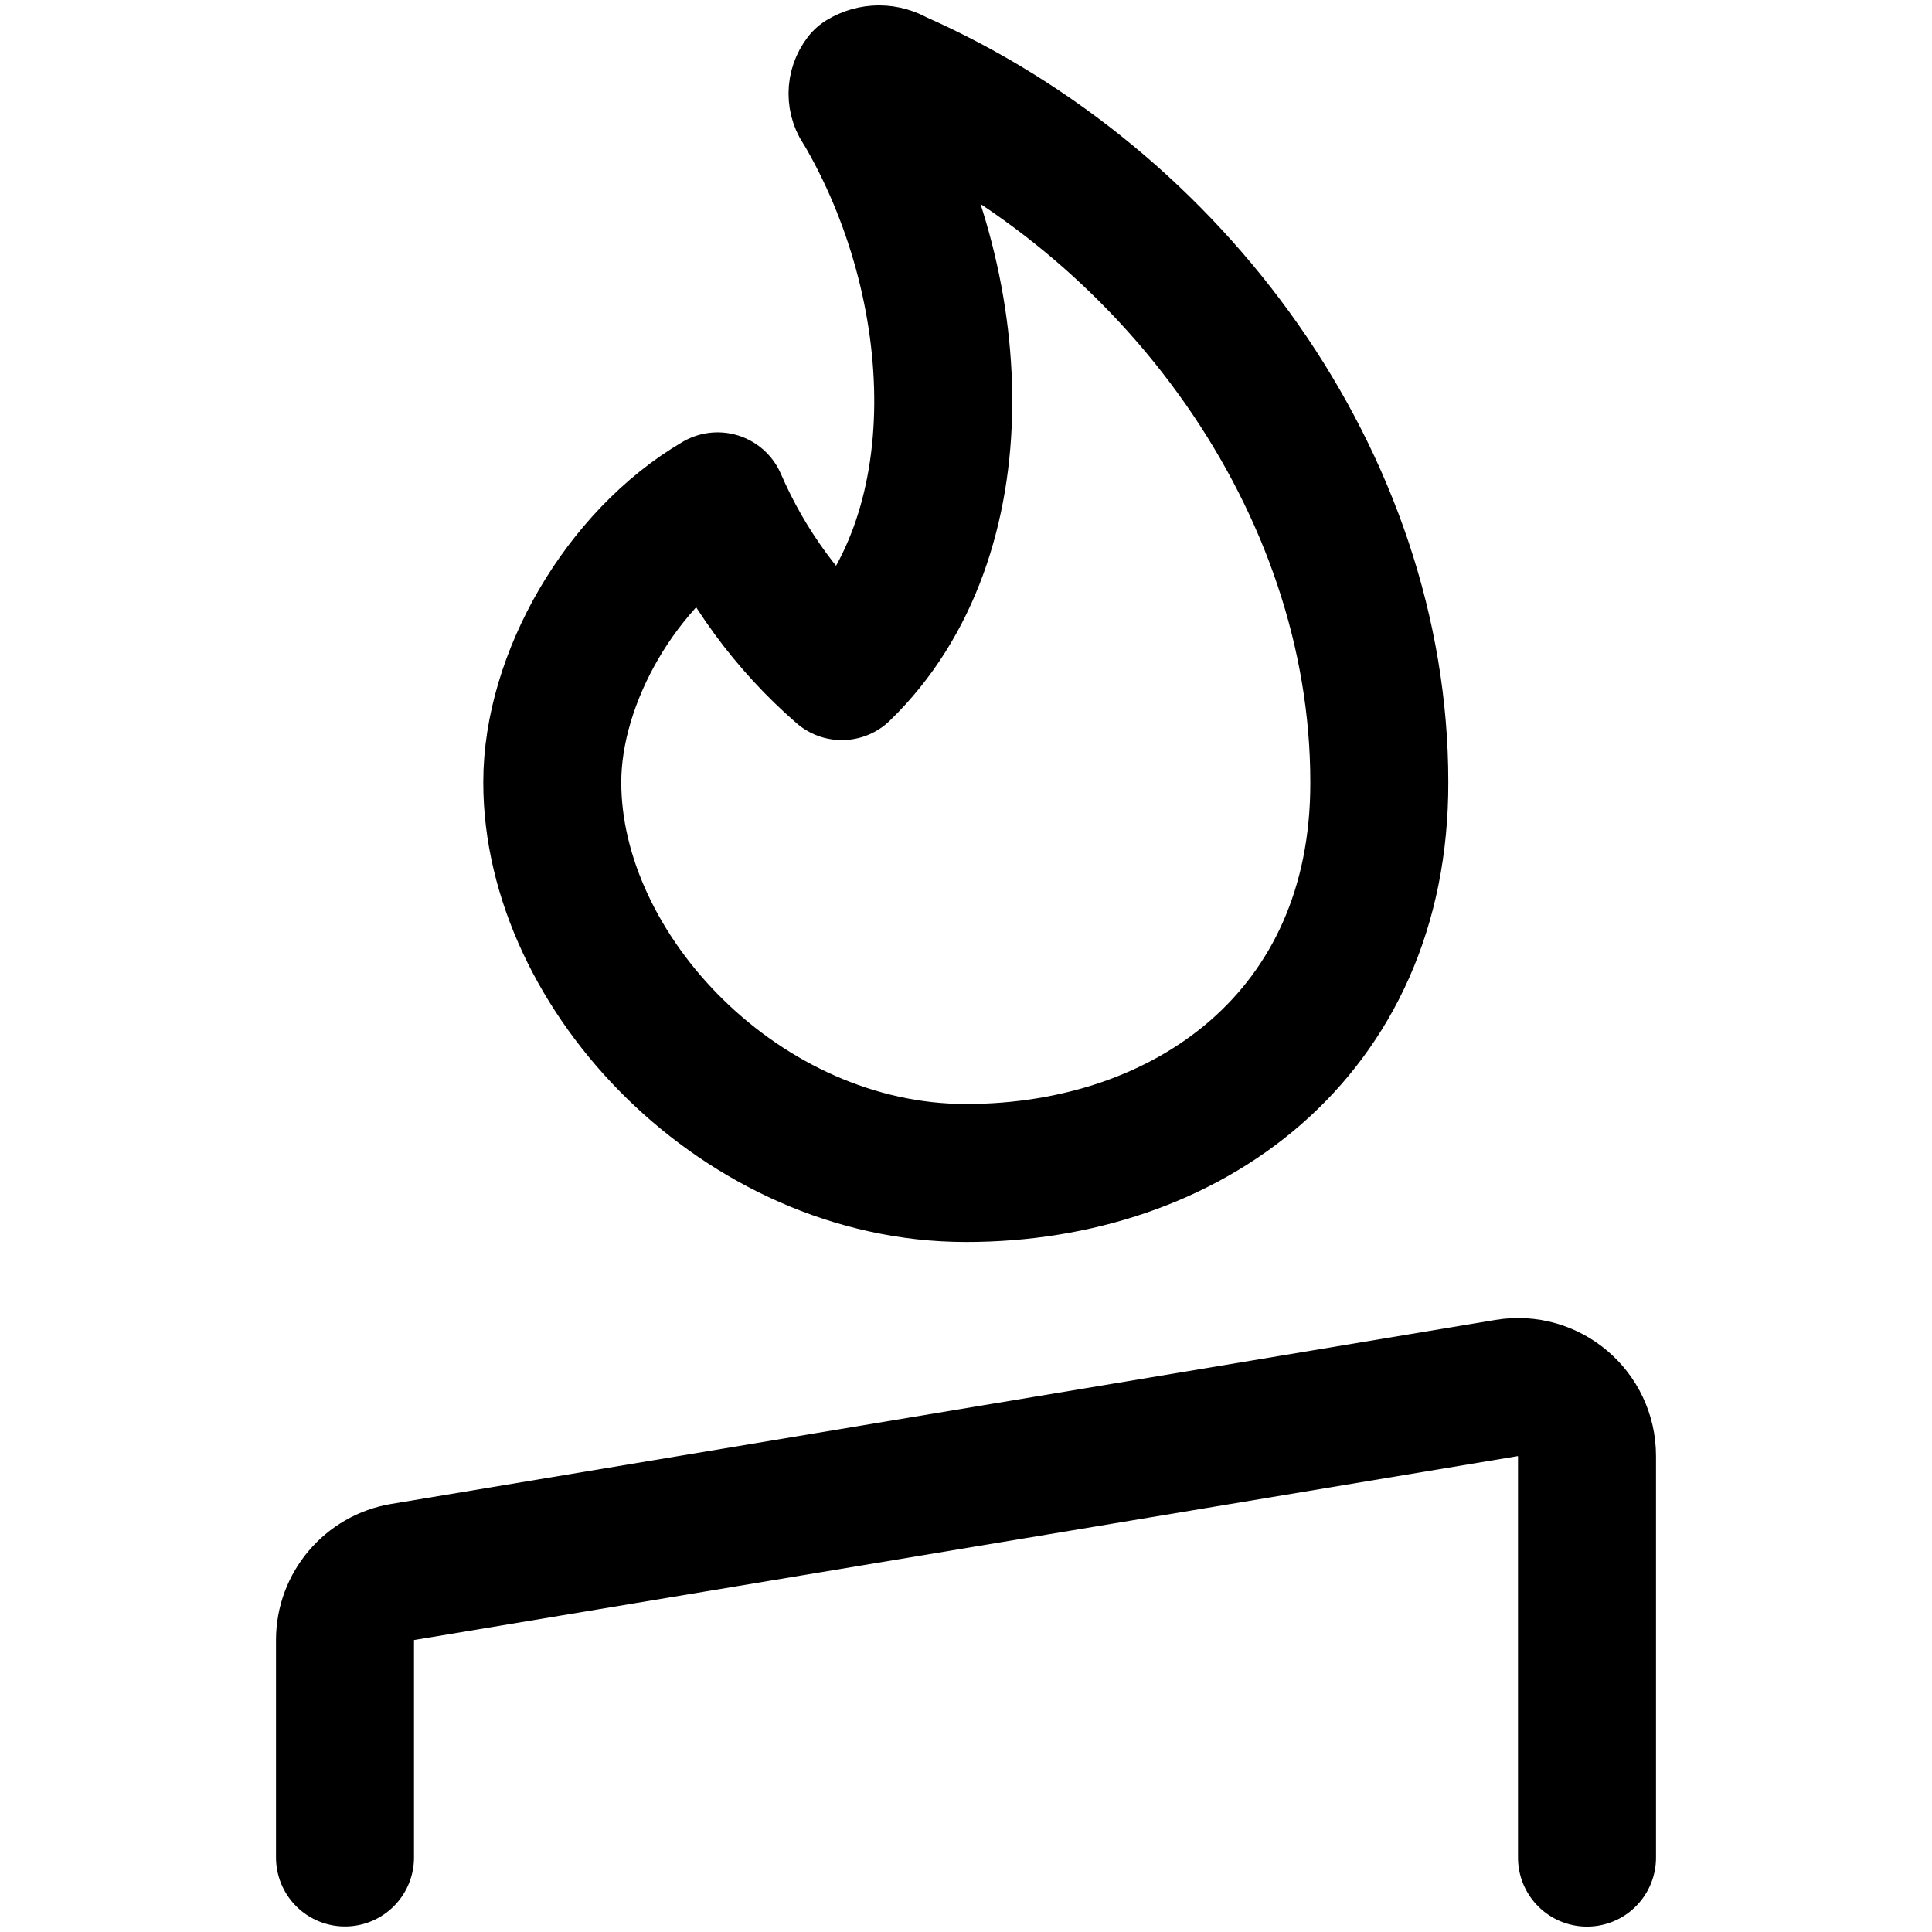 <svg xmlns="http://www.w3.org/2000/svg" fill="none" viewBox="0 0 14 14"><g id="candle--lighting-light-incandescent-candle"><path id="Vector" stroke="#000000" stroke-linecap="round" stroke-linejoin="round" d="M6.37 0.539c0.042 0 0.084 0.012 0.12 0.034C8.509 1.461 9.995 3.5 9.995 5.667 10 7.5 8.601 8.5 7 8.5 5.381 8.5 4 7.053 4.002 5.667c0 -0.751 0.5 -1.625 1.198 -2.034 0.204 0.472 0.512 0.893 0.9 1.23 1.01 -0.98 0.9 -2.81 0.15 -4.08 -0.024 -0.03 -0.036 -0.067 -0.036 -0.105s0.013 -0.075 0.036 -0.105c0.036 -0.022 0.078 -0.034 0.12 -0.034Z" stroke-width="1"></path><path id="Vector_2" stroke="#000000" stroke-linecap="round" stroke-linejoin="round" d="M11.5 13.461v-2.91c0 -0.309 -0.277 -0.544 -0.582 -0.493l-8 1.333c-0.241 0.04 -0.418 0.249 -0.418 0.493v1.576" stroke-width="1"></path></g></svg>